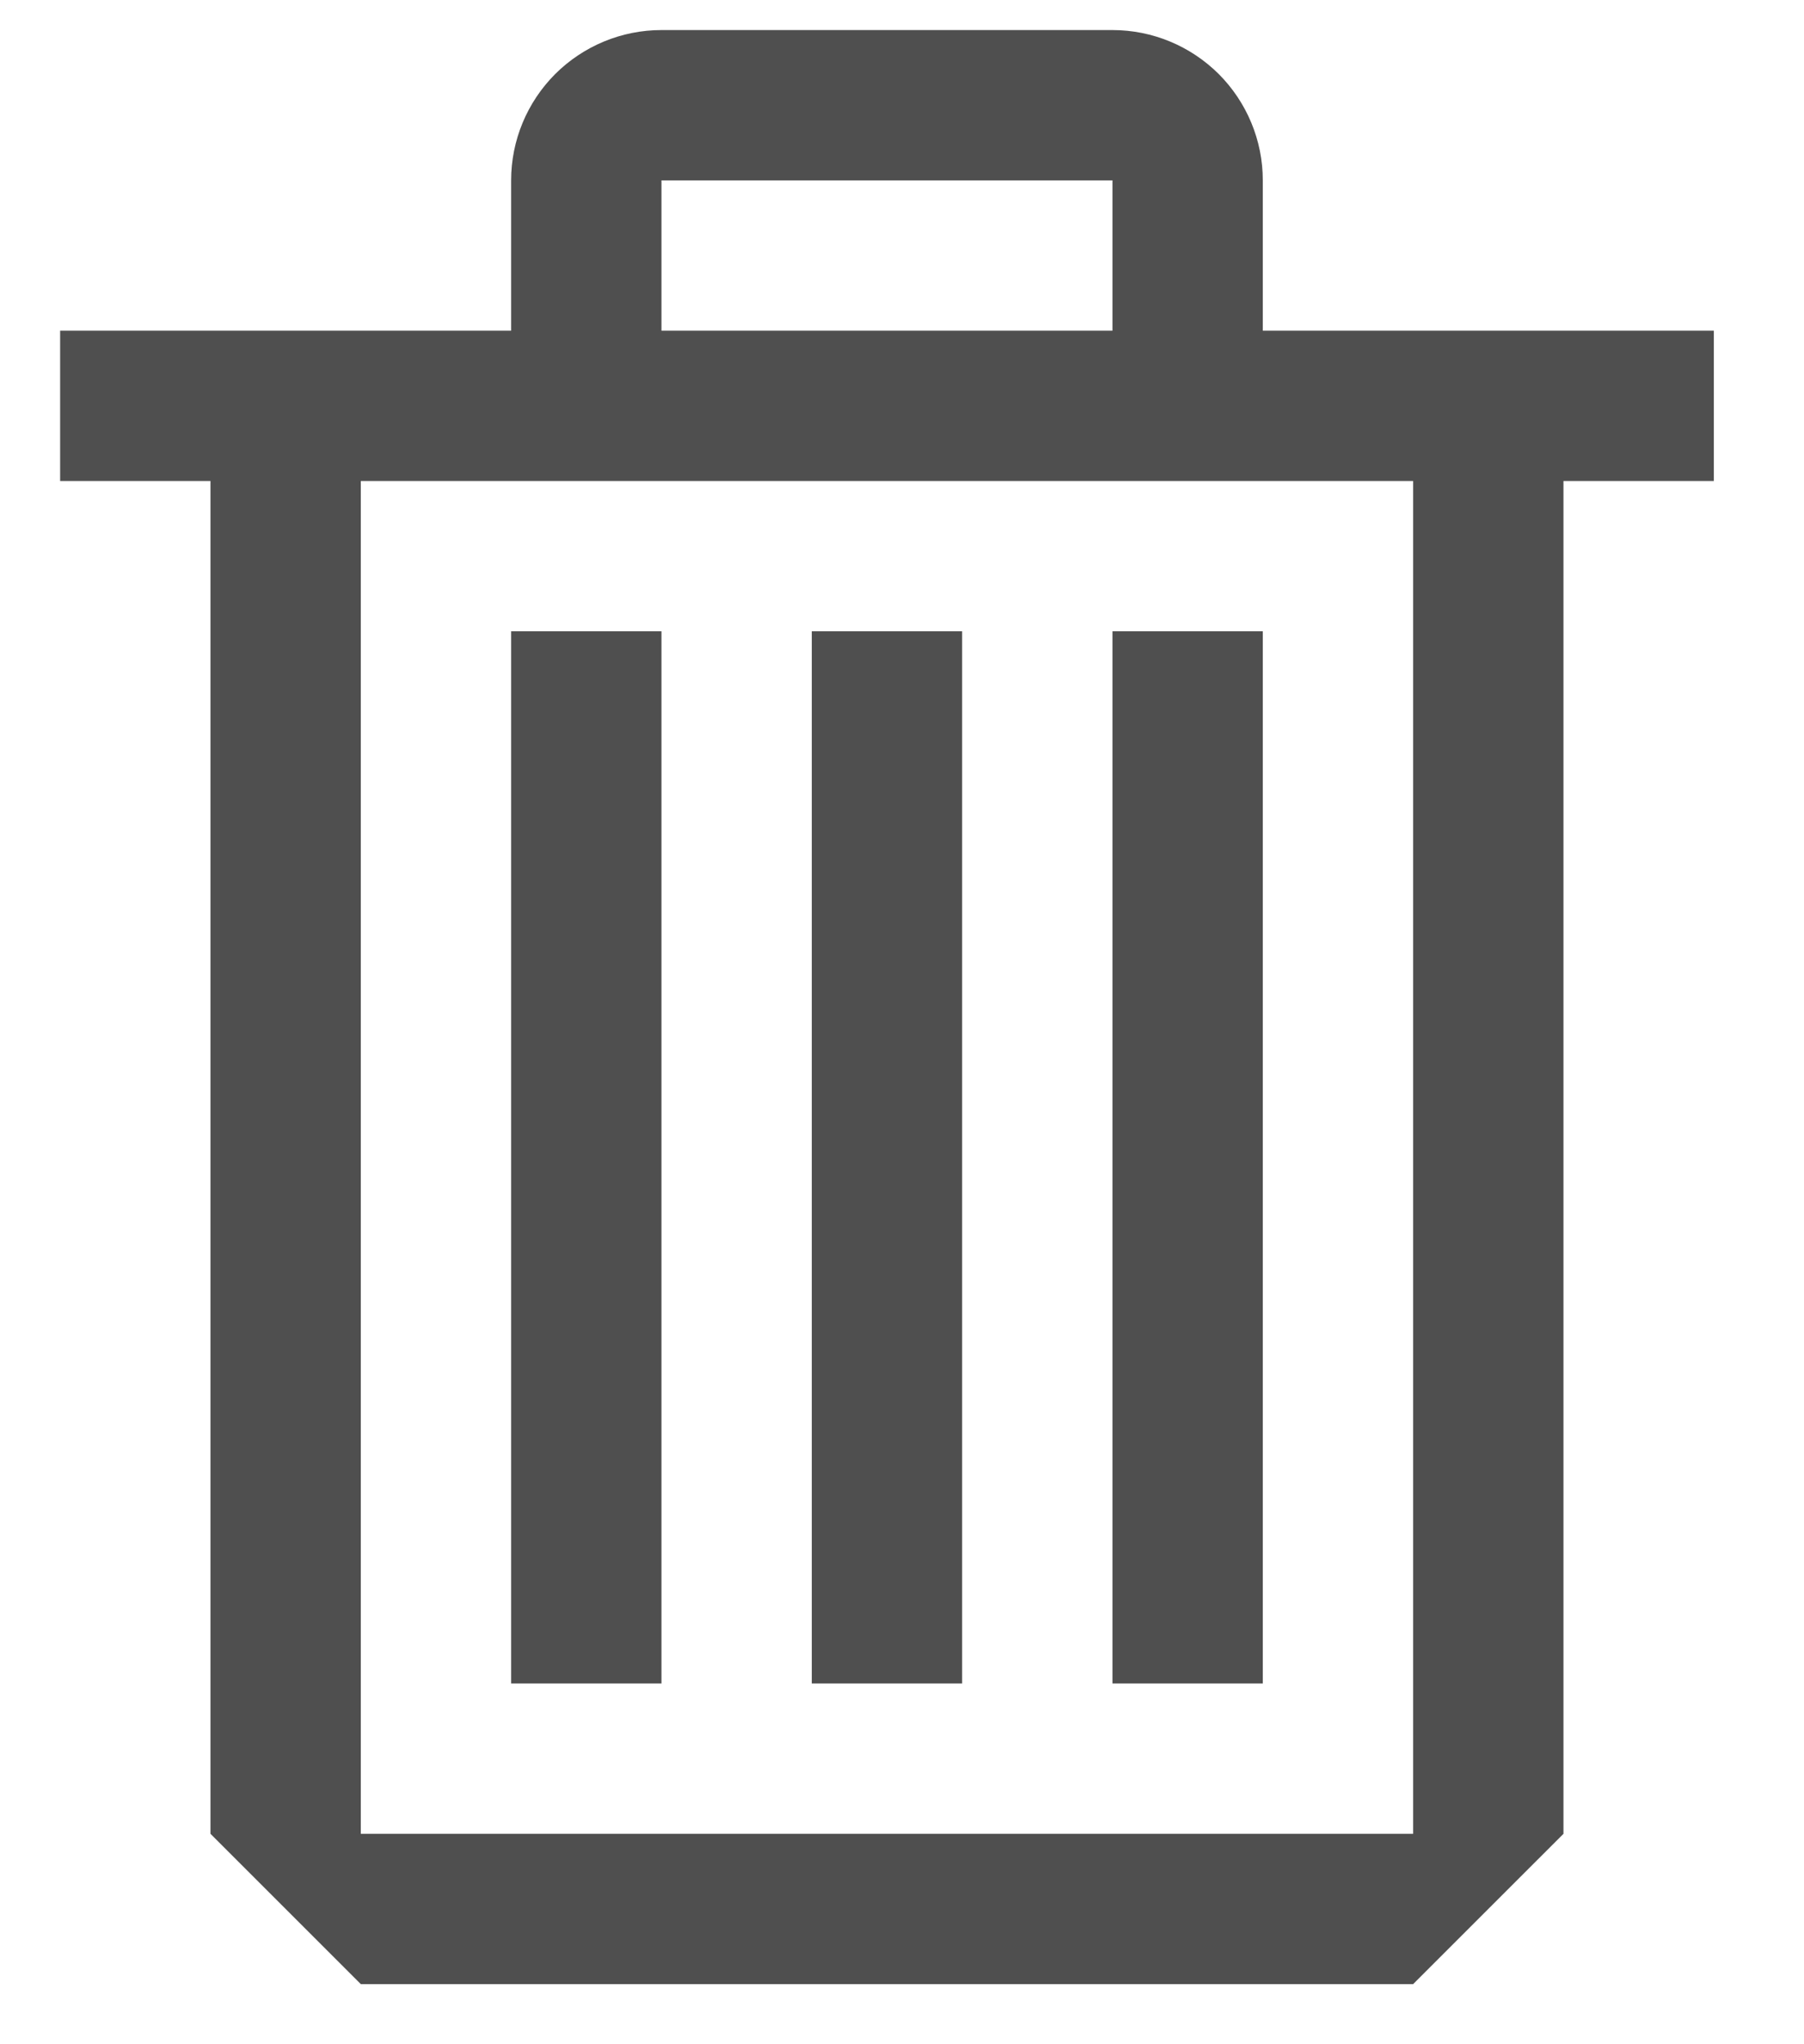 <svg width="15" height="17" viewBox="0 0 15 17" fill="none" xmlns="http://www.w3.org/2000/svg">
<path fill-rule="evenodd" clip-rule="evenodd" d="M10.5 2.75H14.25V4H13V15.25L11.75 16.5H3L1.75 15.25V4H0.5V2.75H4.25V1.5C4.25 1.168 4.382 0.851 4.616 0.616C4.851 0.382 5.168 0.25 5.5 0.25H9.25C9.582 0.25 9.899 0.382 10.134 0.616C10.368 0.851 10.5 1.168 10.5 1.5V2.75ZM9.25 1.5H5.5V2.75H9.25V1.5ZM3 15.25H11.75V4H3V15.25ZM5.5 5.25H4.25V14H5.5V5.25ZM6.75 5.25H8V14H6.75V5.25ZM9.25 5.25H10.5V14H9.25V5.25Z" fill="#4F4F4F"/>
</svg>

